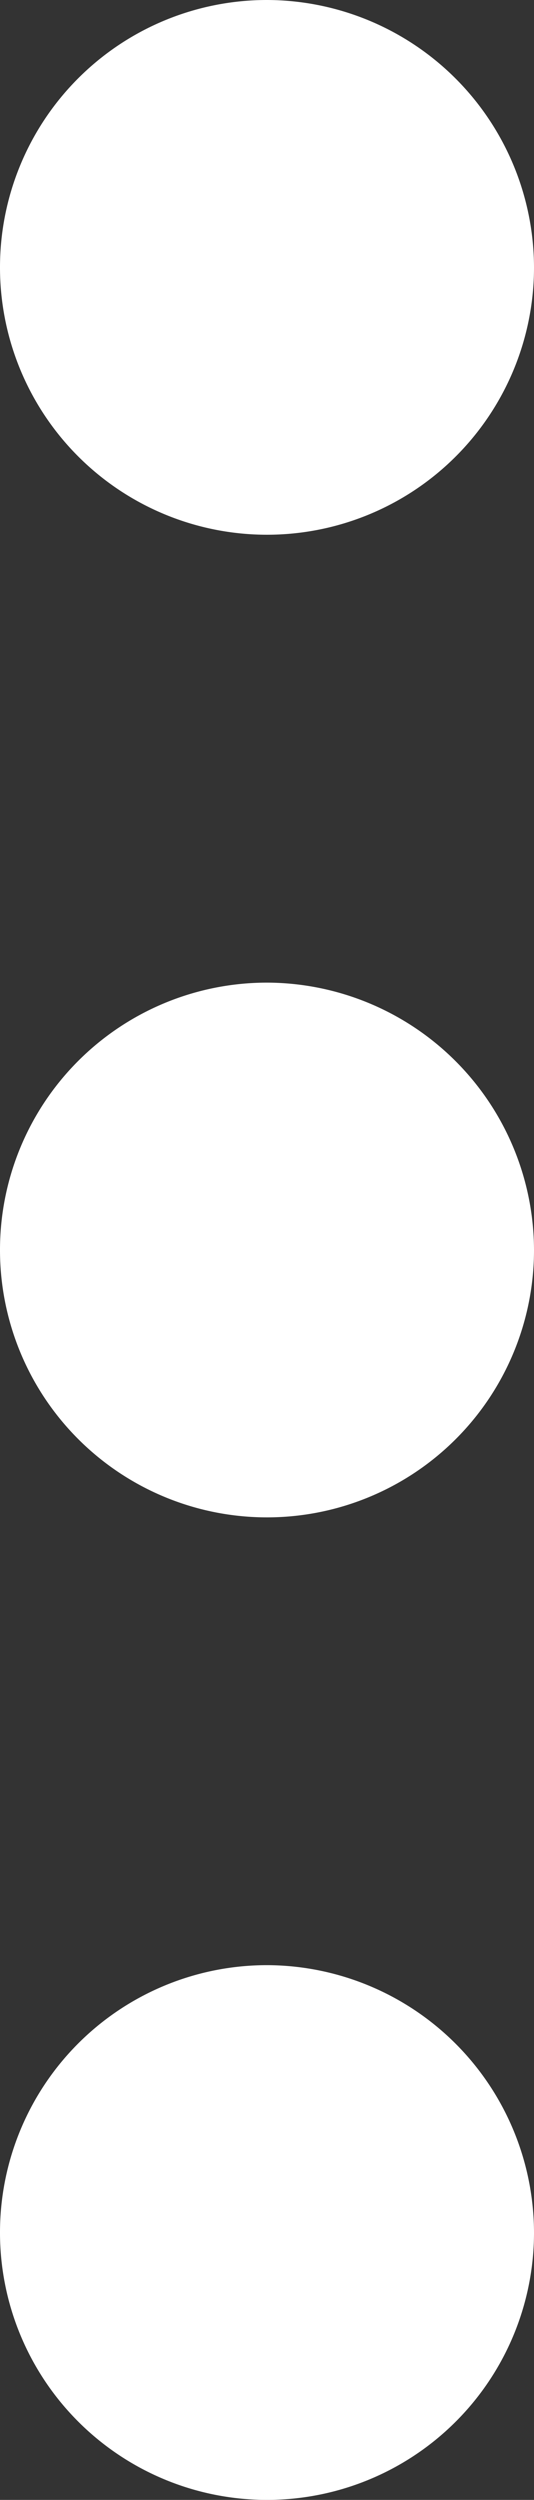 <svg xmlns="http://www.w3.org/2000/svg" width="5" height="23.375" viewBox="0 0 5 23.375"><rect x="0" y="0" width="5" height="23.375" fill="#333333" stroke="none"/><defs><style>.a{fill:#fff;}</style></defs><g transform="translate(-1079 158)"><path class="a" d="M5,2.5A2.5,2.5,0,1,1,2.5,0,2.507,2.507,0,0,1,5,2.5" transform="translate(1079 -158)"/><path class="a" d="M5,61.3a2.5,2.5,0,1,1-2.5-2.5A2.507,2.507,0,0,1,5,61.3" transform="translate(1079 -198.425)"/><path class="a" d="M5,31.9a2.5,2.5,0,1,1-2.5-2.5A2.507,2.507,0,0,1,5,31.9" transform="translate(1079 -178.212)"/></g></svg>
